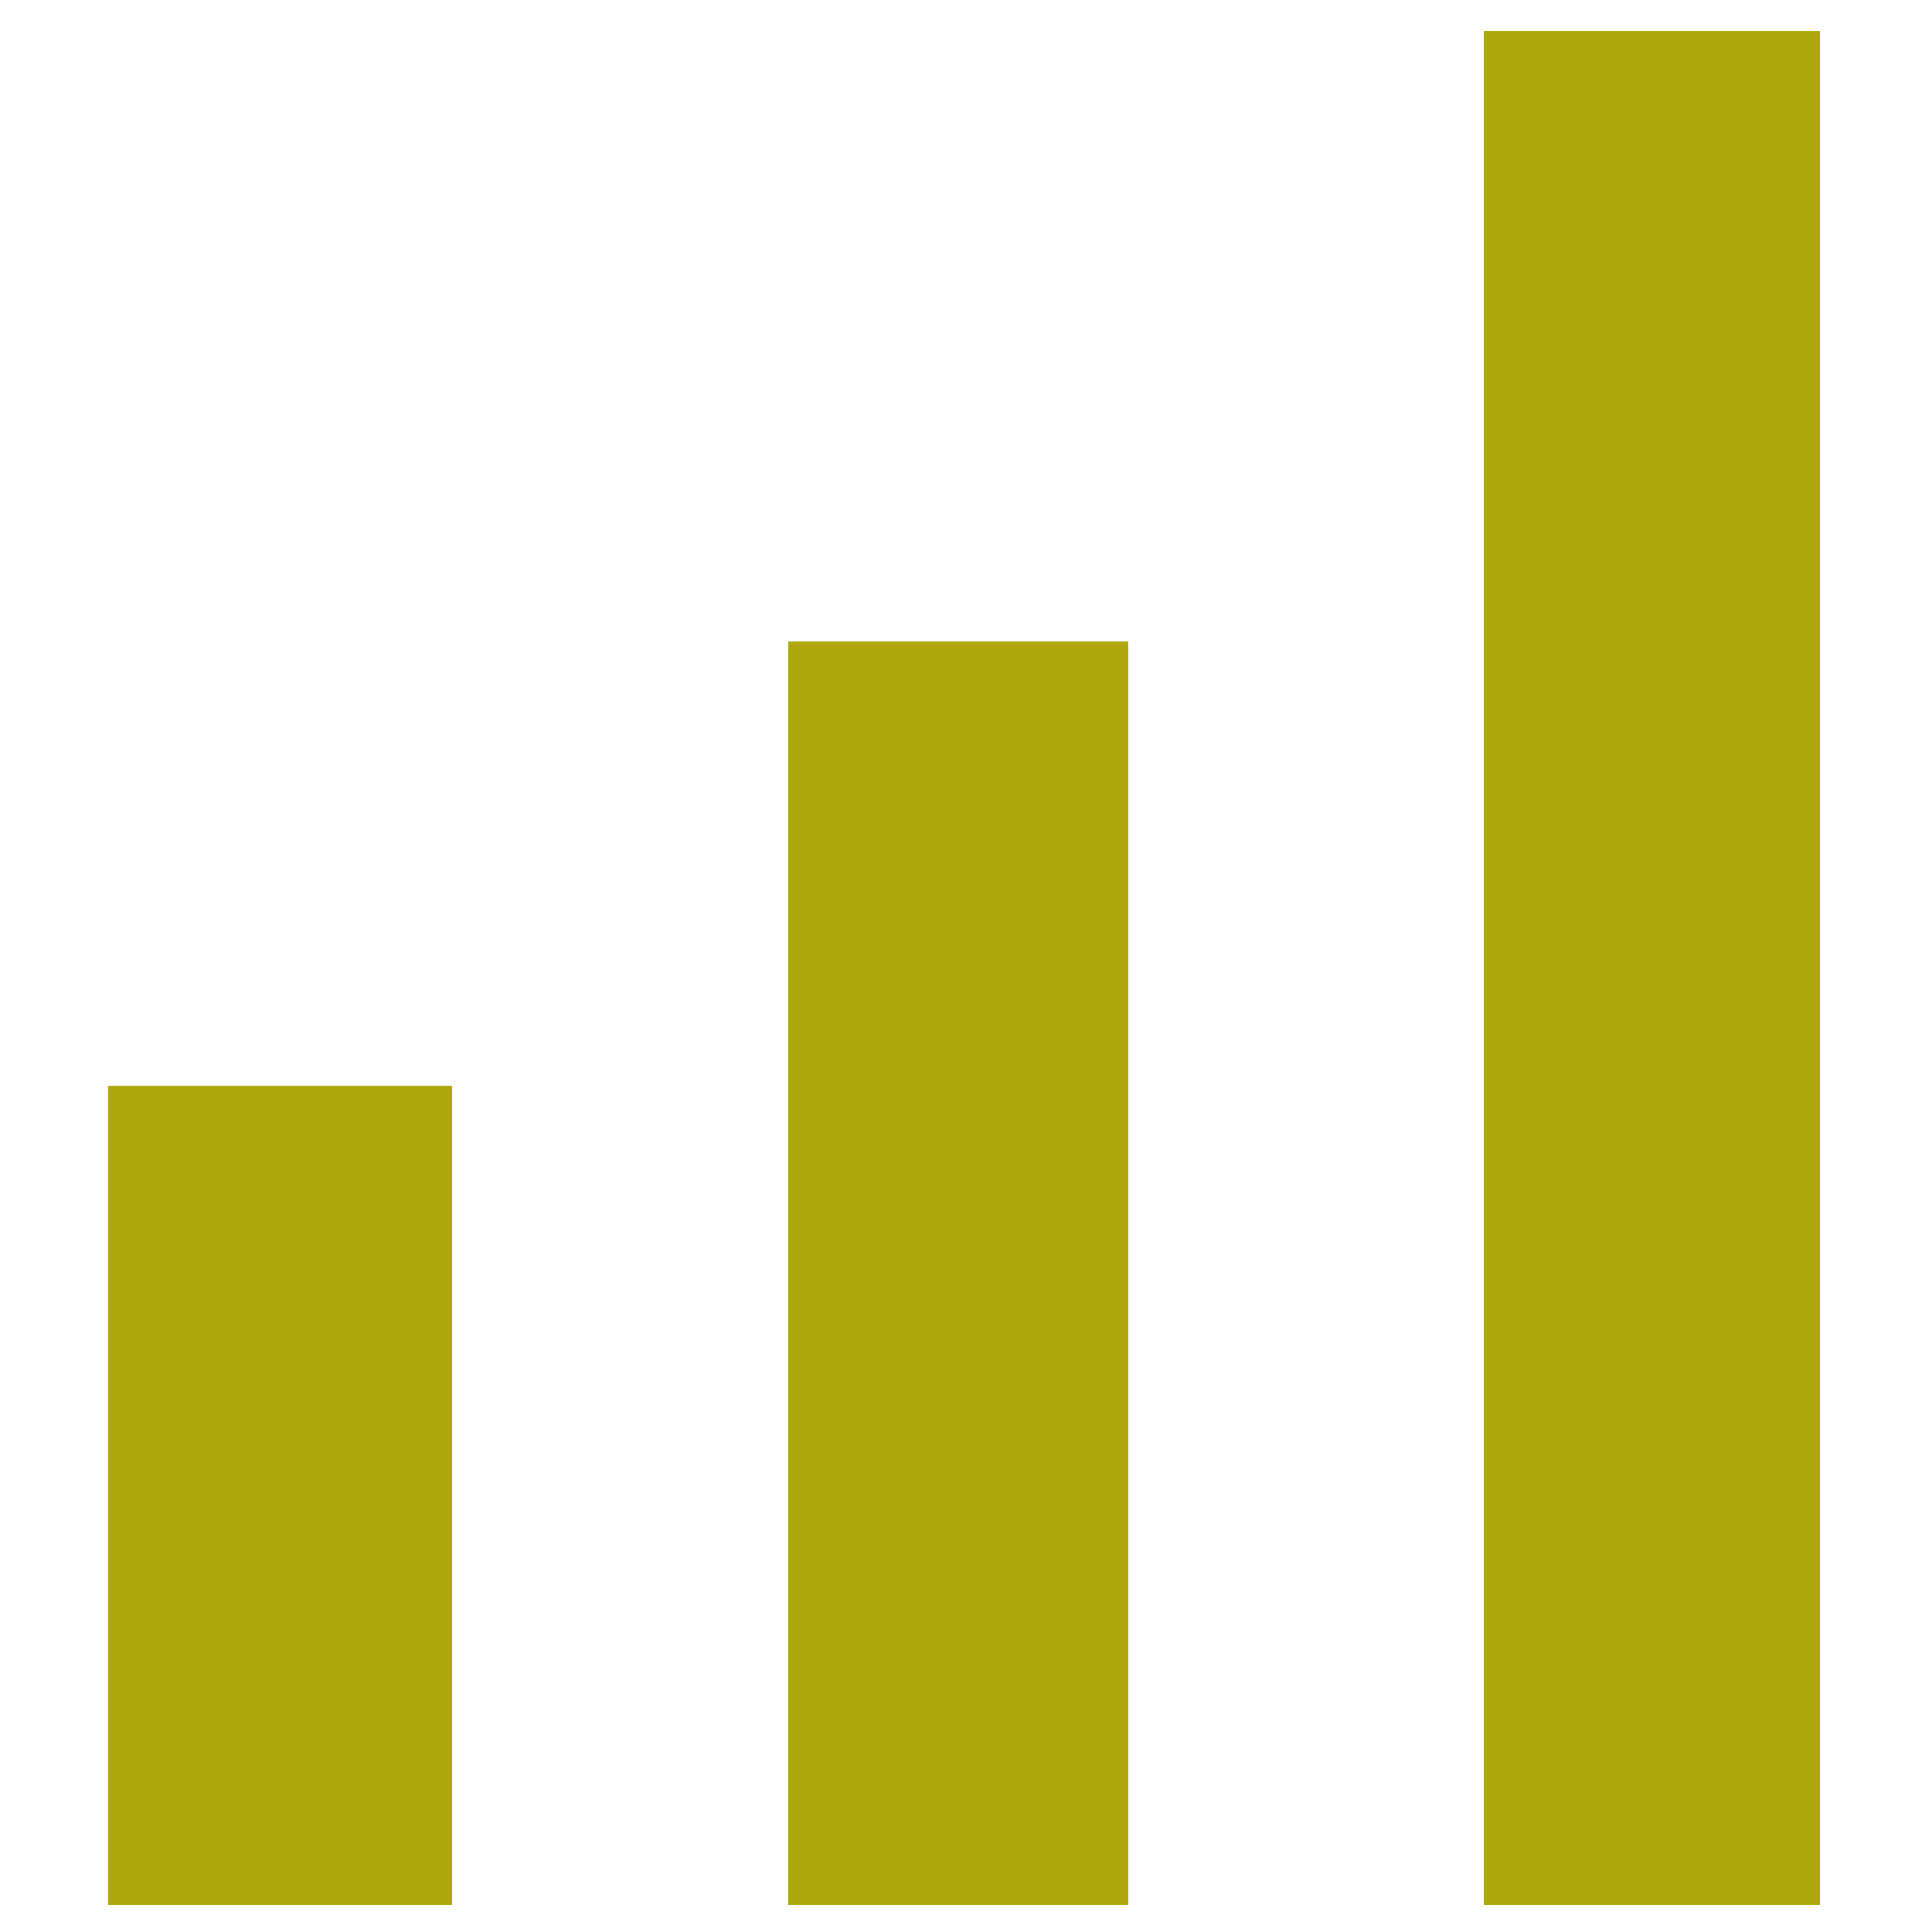 <?xml version="1.0" encoding="utf-8"?>
<!-- Generator: Adobe Illustrator 19.1.0, SVG Export Plug-In . SVG Version: 6.00 Build 0)  -->
<svg version="1.1" id="Calque_1" xmlns="http://www.w3.org/2000/svg" xmlns:xlink="http://www.w3.org/1999/xlink" x="0px" y="0px"
	 viewBox="0 0 500 500" enable-background="new 0 0 500 500" xml:space="preserve">
<rect x="28" y="281" fill="#AFA70E" width="89" height="212"/>
<rect x="204" y="166" fill="#AFA70E" width="88" height="327"/>
<rect x="384" y="8" fill="#AFA70E" width="87" height="485"/>
</svg>
